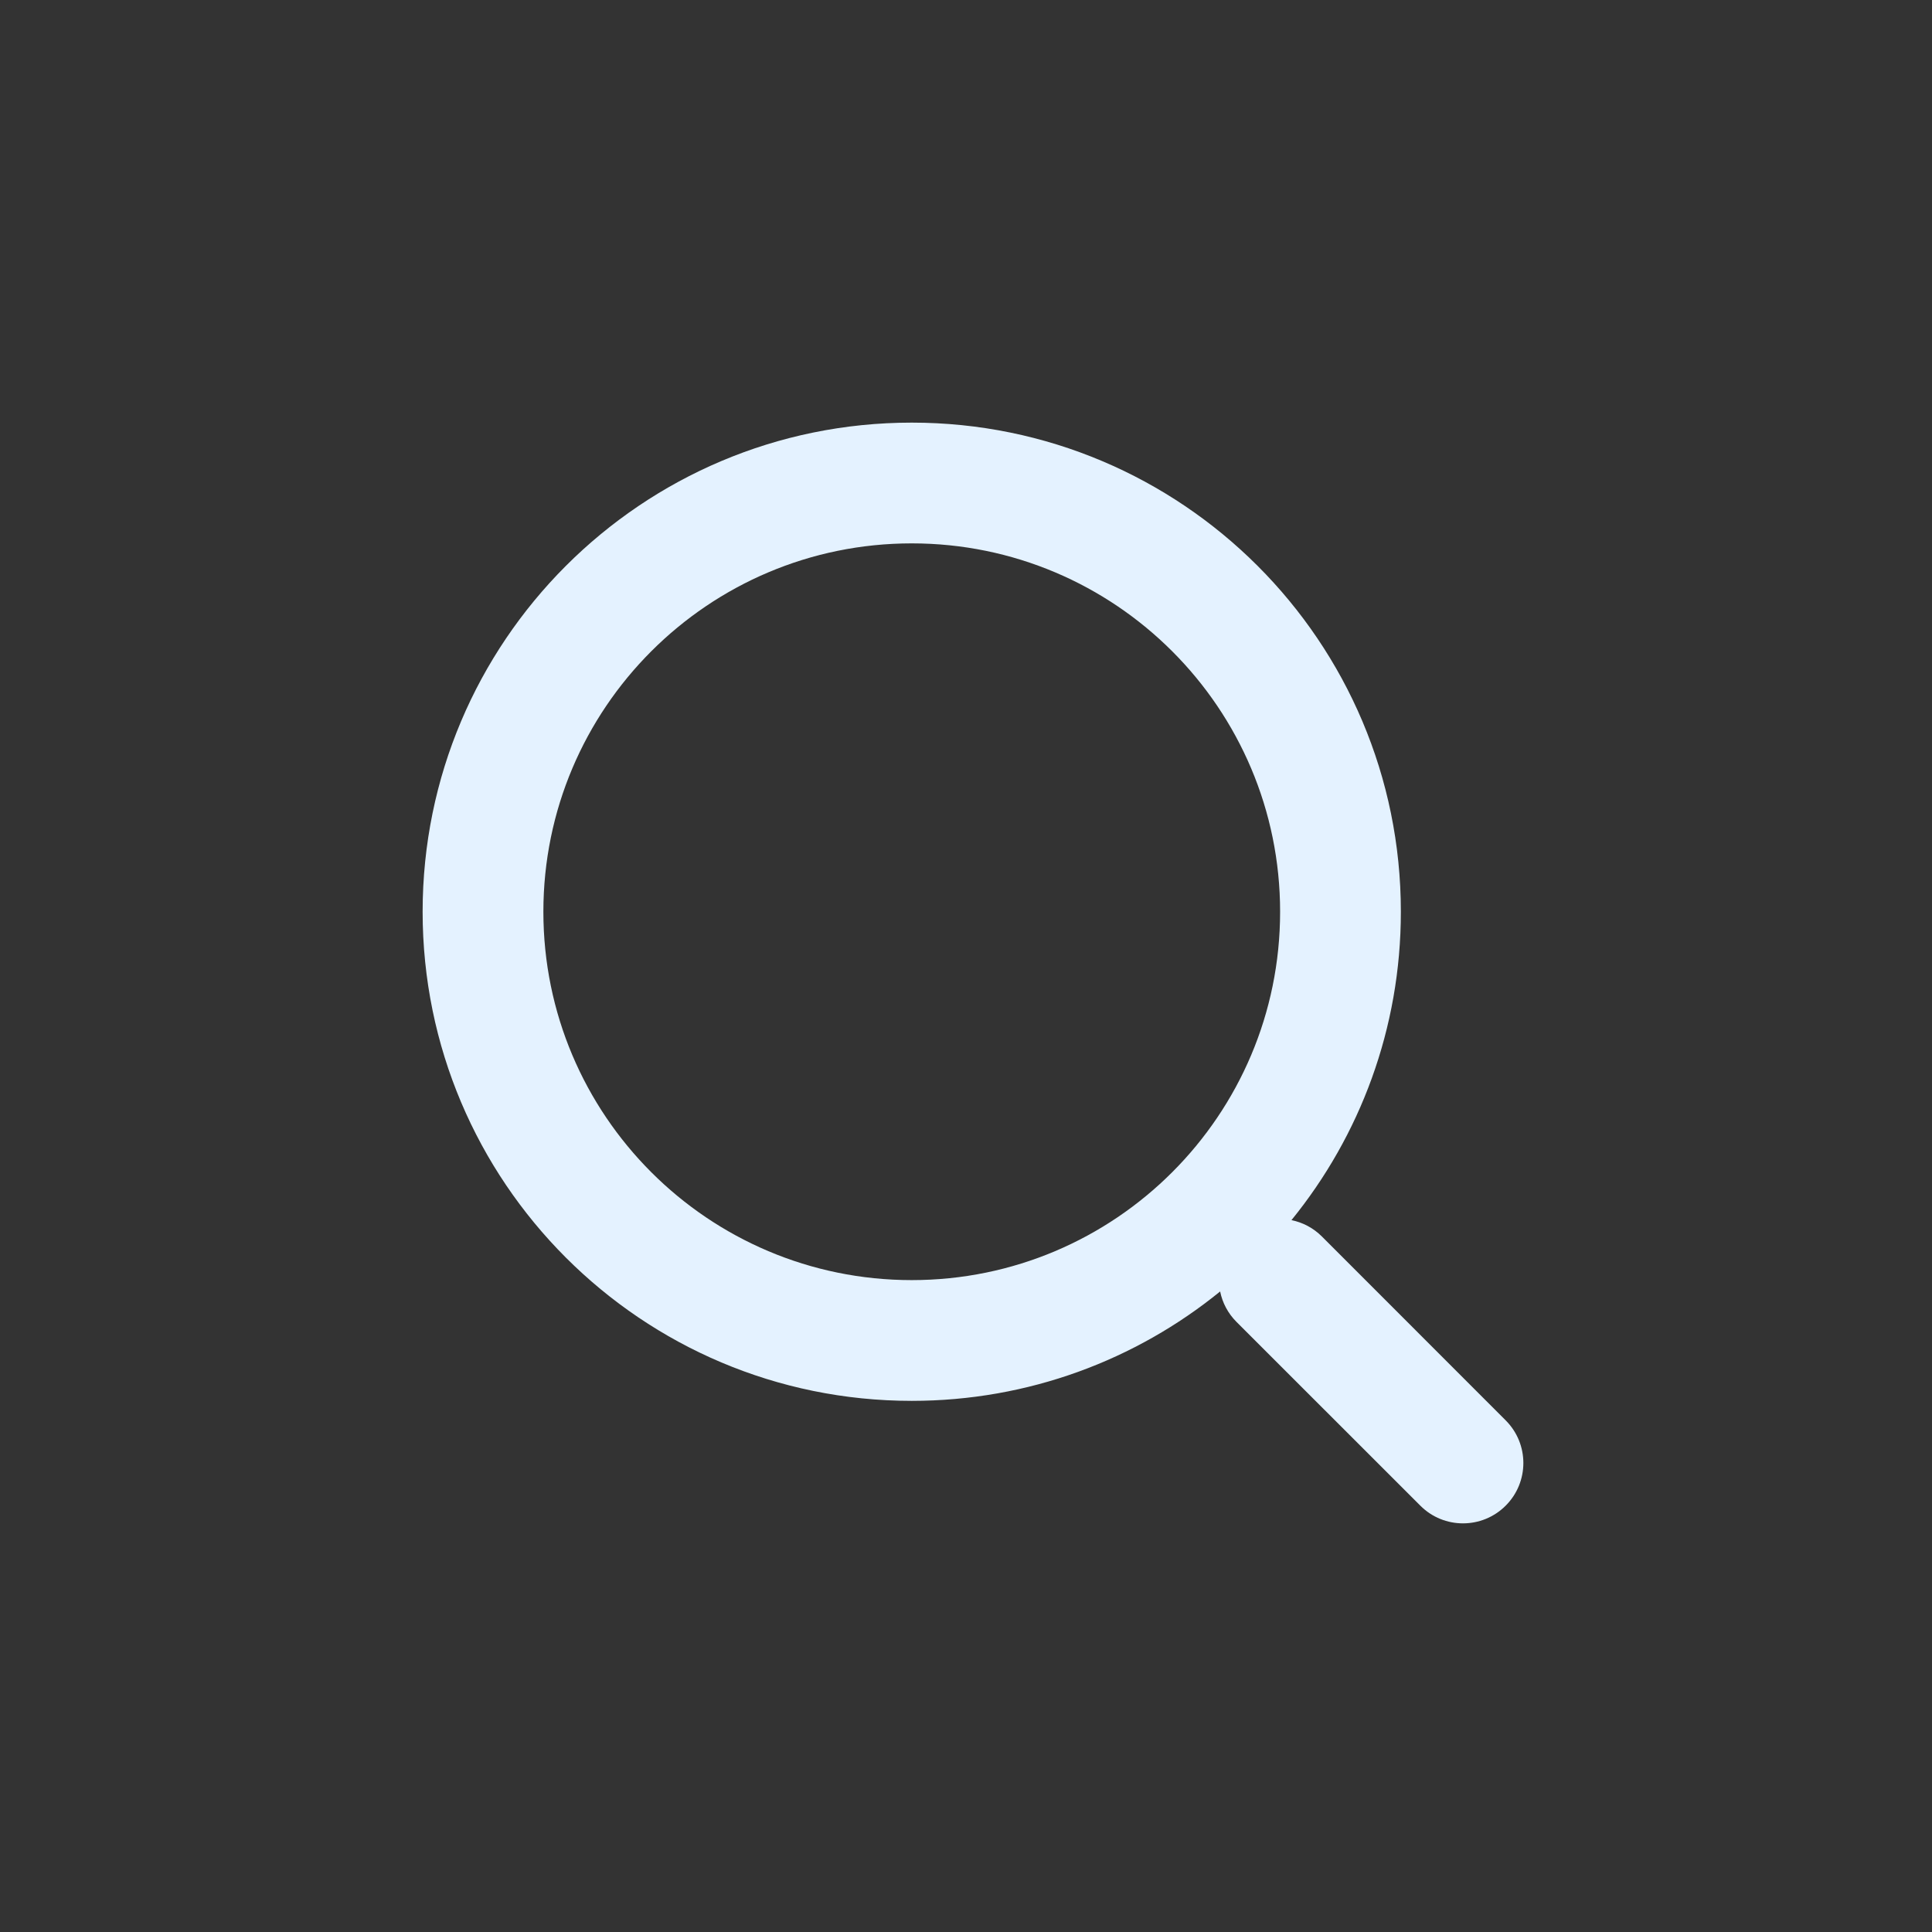 <svg width="24" height="24" viewBox="0 0 24 24" fill="none" xmlns="http://www.w3.org/2000/svg">
<rect x="0" y="0" width="24" height="24" fill="#333333" stroke="none"/>
<path fill-rule="evenodd" clip-rule="evenodd" d="M6.75 11.326C6.75 8.799 8.799 6.75 11.326 6.75C13.853 6.75 15.902 8.799 15.902 11.326C15.902 13.853 13.853 15.902 11.326 15.902C8.799 15.902 6.75 13.853 6.75 11.326ZM11.326 5.25C7.97 5.25 5.25 7.97 5.25 11.326C5.25 14.682 7.97 17.402 11.326 17.402C12.778 17.402 14.111 16.893 15.157 16.043C15.185 16.182 15.253 16.314 15.361 16.422L17.644 18.704C17.936 18.997 18.411 18.997 18.704 18.704C18.997 18.411 18.997 17.937 18.704 17.644L16.422 15.361C16.314 15.253 16.182 15.185 16.043 15.157C16.893 14.111 17.402 12.778 17.402 11.326C17.402 7.97 14.682 5.25 11.326 5.25Z" fill="#E4F2FF"/>
</svg>
